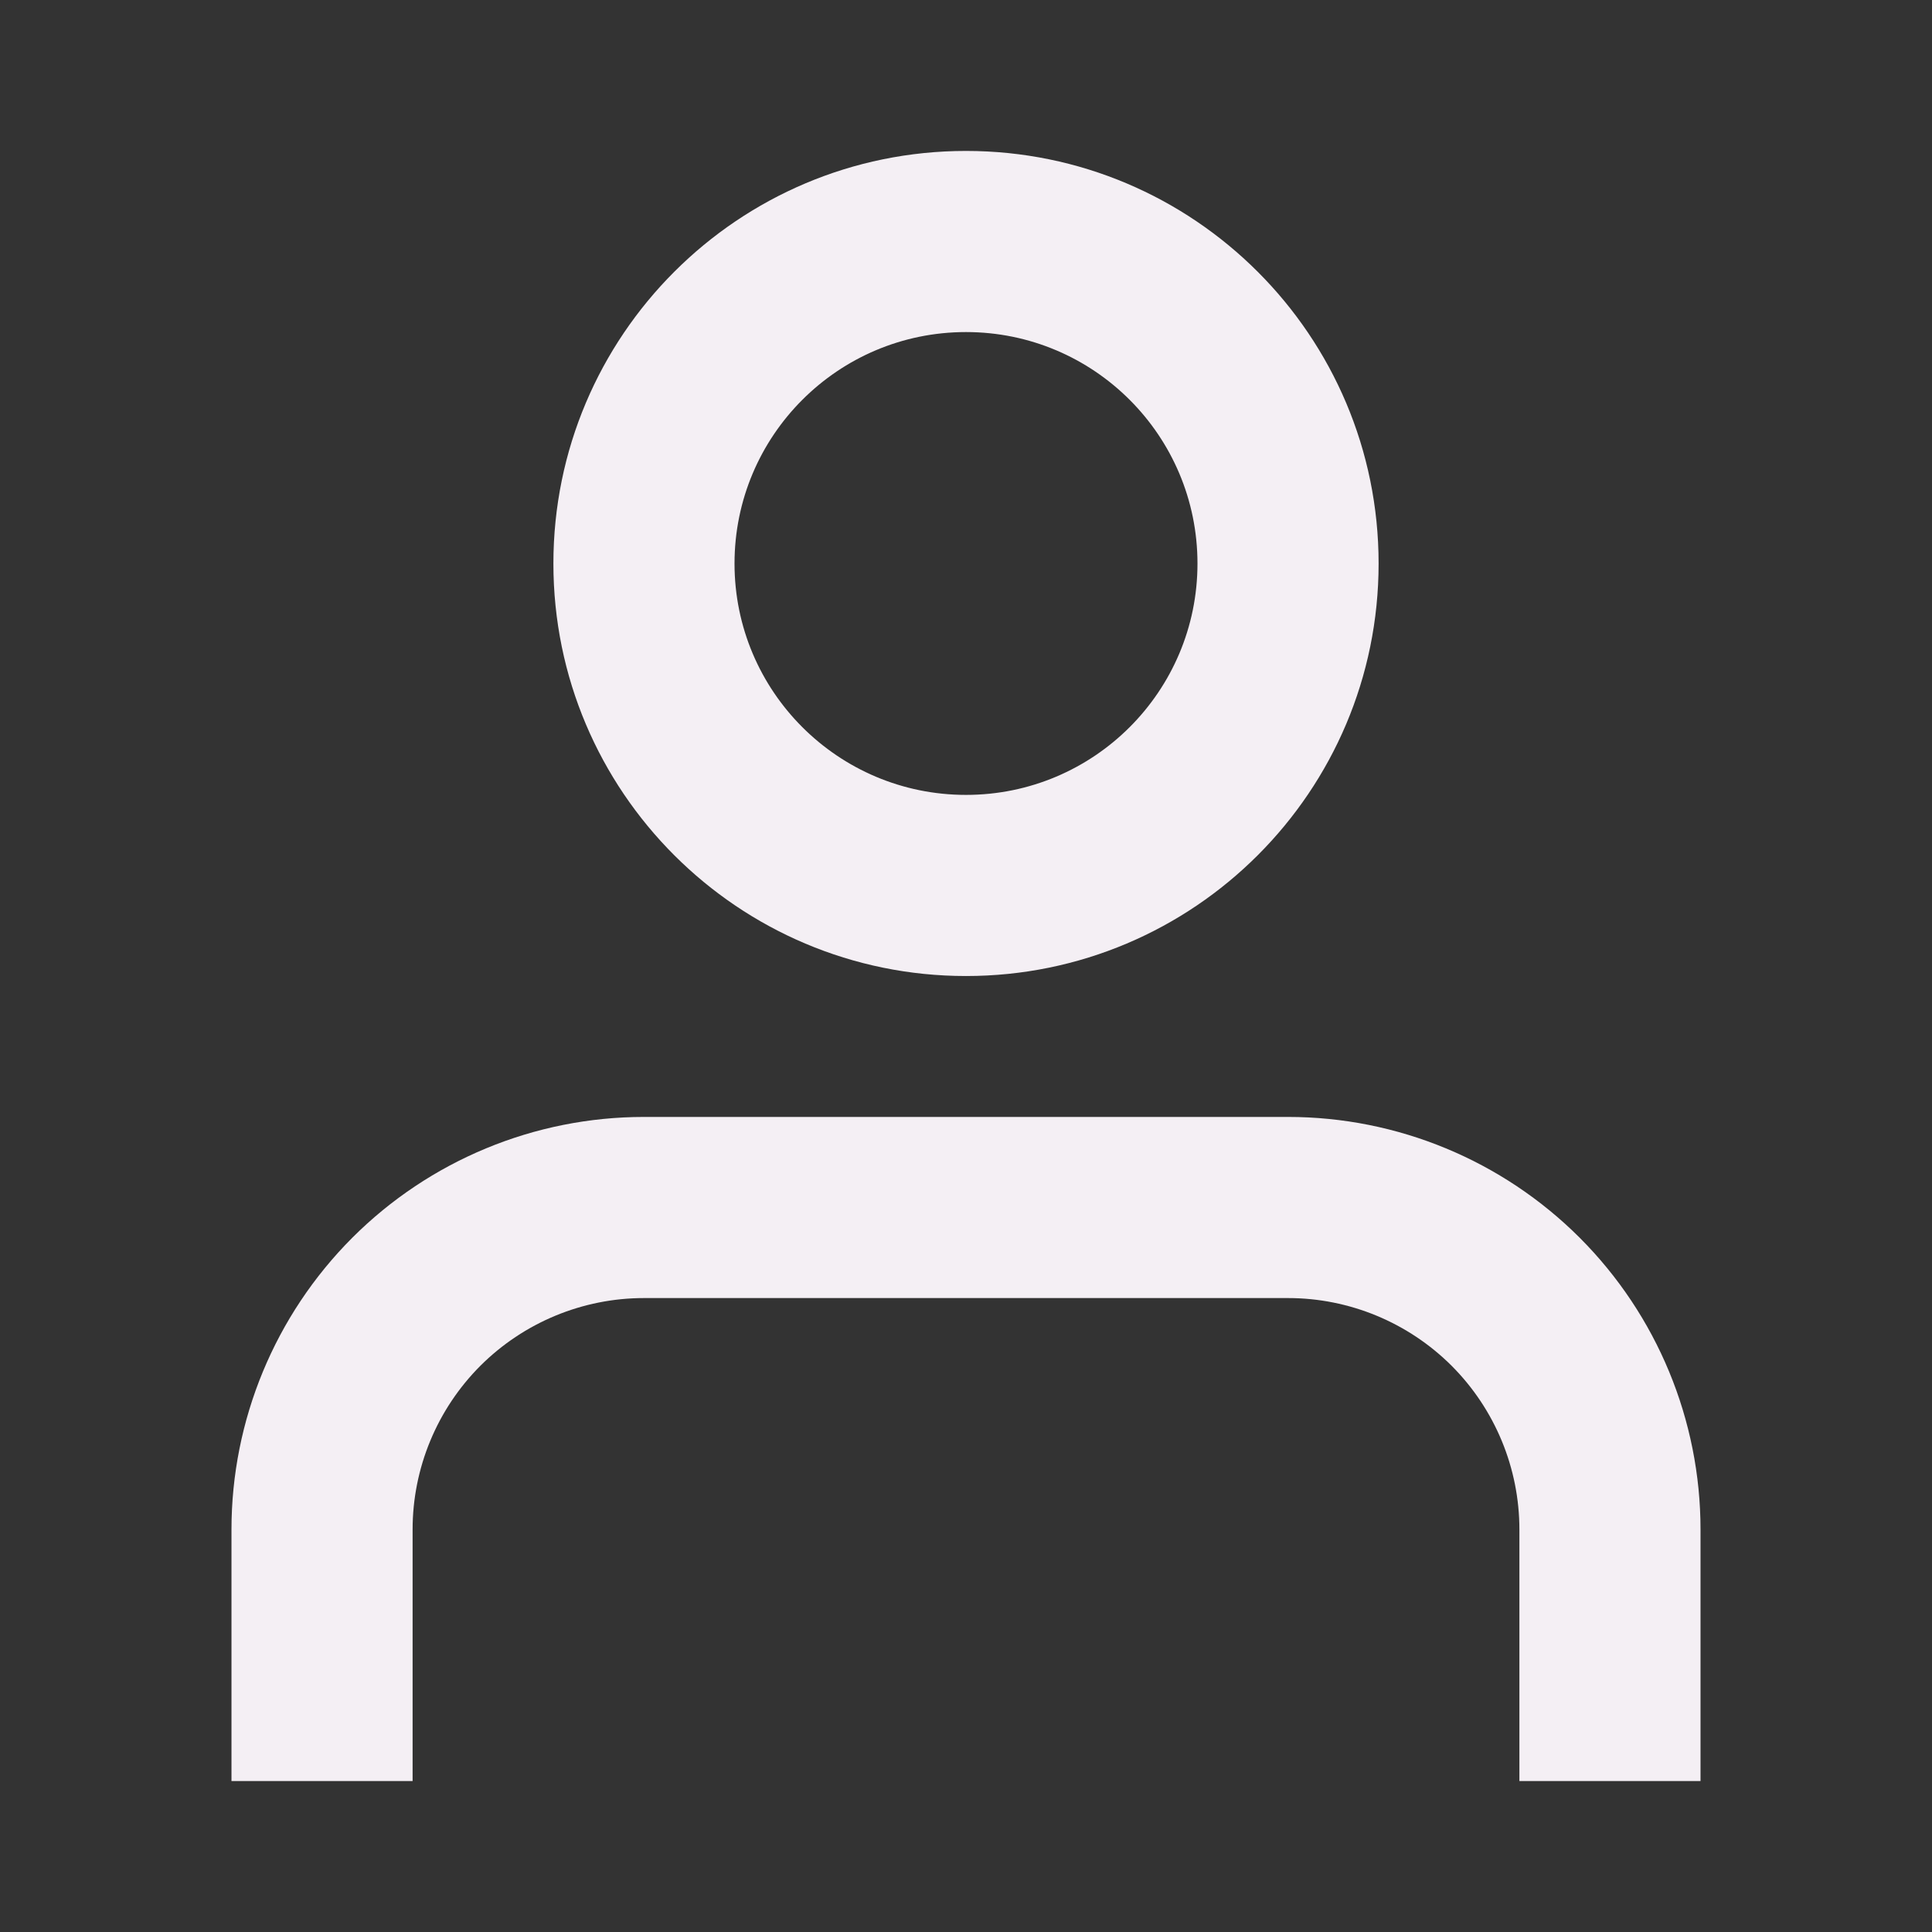 <svg width="16" height="16" viewBox="0 0 16 16" fill="none" xmlns="http://www.w3.org/2000/svg">
<rect x="0" y="0" width="16" height="16" fill="#333333" stroke="none"/>
<path fill-rule="evenodd" clip-rule="evenodd" d="M6.083 4.667C6.083 3.608 6.941 2.75 8 2.75C9.059 2.75 9.917 3.608 9.917 4.667C9.917 5.725 9.059 6.583 8 6.583C6.941 6.583 6.083 5.725 6.083 4.667ZM8 1.25C6.113 1.25 4.583 2.78 4.583 4.667C4.583 6.554 6.113 8.083 8 8.083C9.887 8.083 11.417 6.554 11.417 4.667C11.417 2.78 9.887 1.25 8 1.25ZM5.333 9.25C4.427 9.25 3.558 9.61 2.917 10.251C2.277 10.892 1.917 11.761 1.917 12.667V14V14.75H3.417V14V12.667C3.417 12.158 3.619 11.671 3.978 11.311C4.338 10.952 4.825 10.75 5.333 10.75H10.667C11.175 10.75 11.662 10.952 12.022 11.311C12.381 11.671 12.583 12.158 12.583 12.667V14V14.75H14.083V14V12.667C14.083 11.761 13.723 10.892 13.083 10.251C12.442 9.61 11.573 9.25 10.667 9.25H5.333Z" fill="#F4EFF4"/>
</svg>
